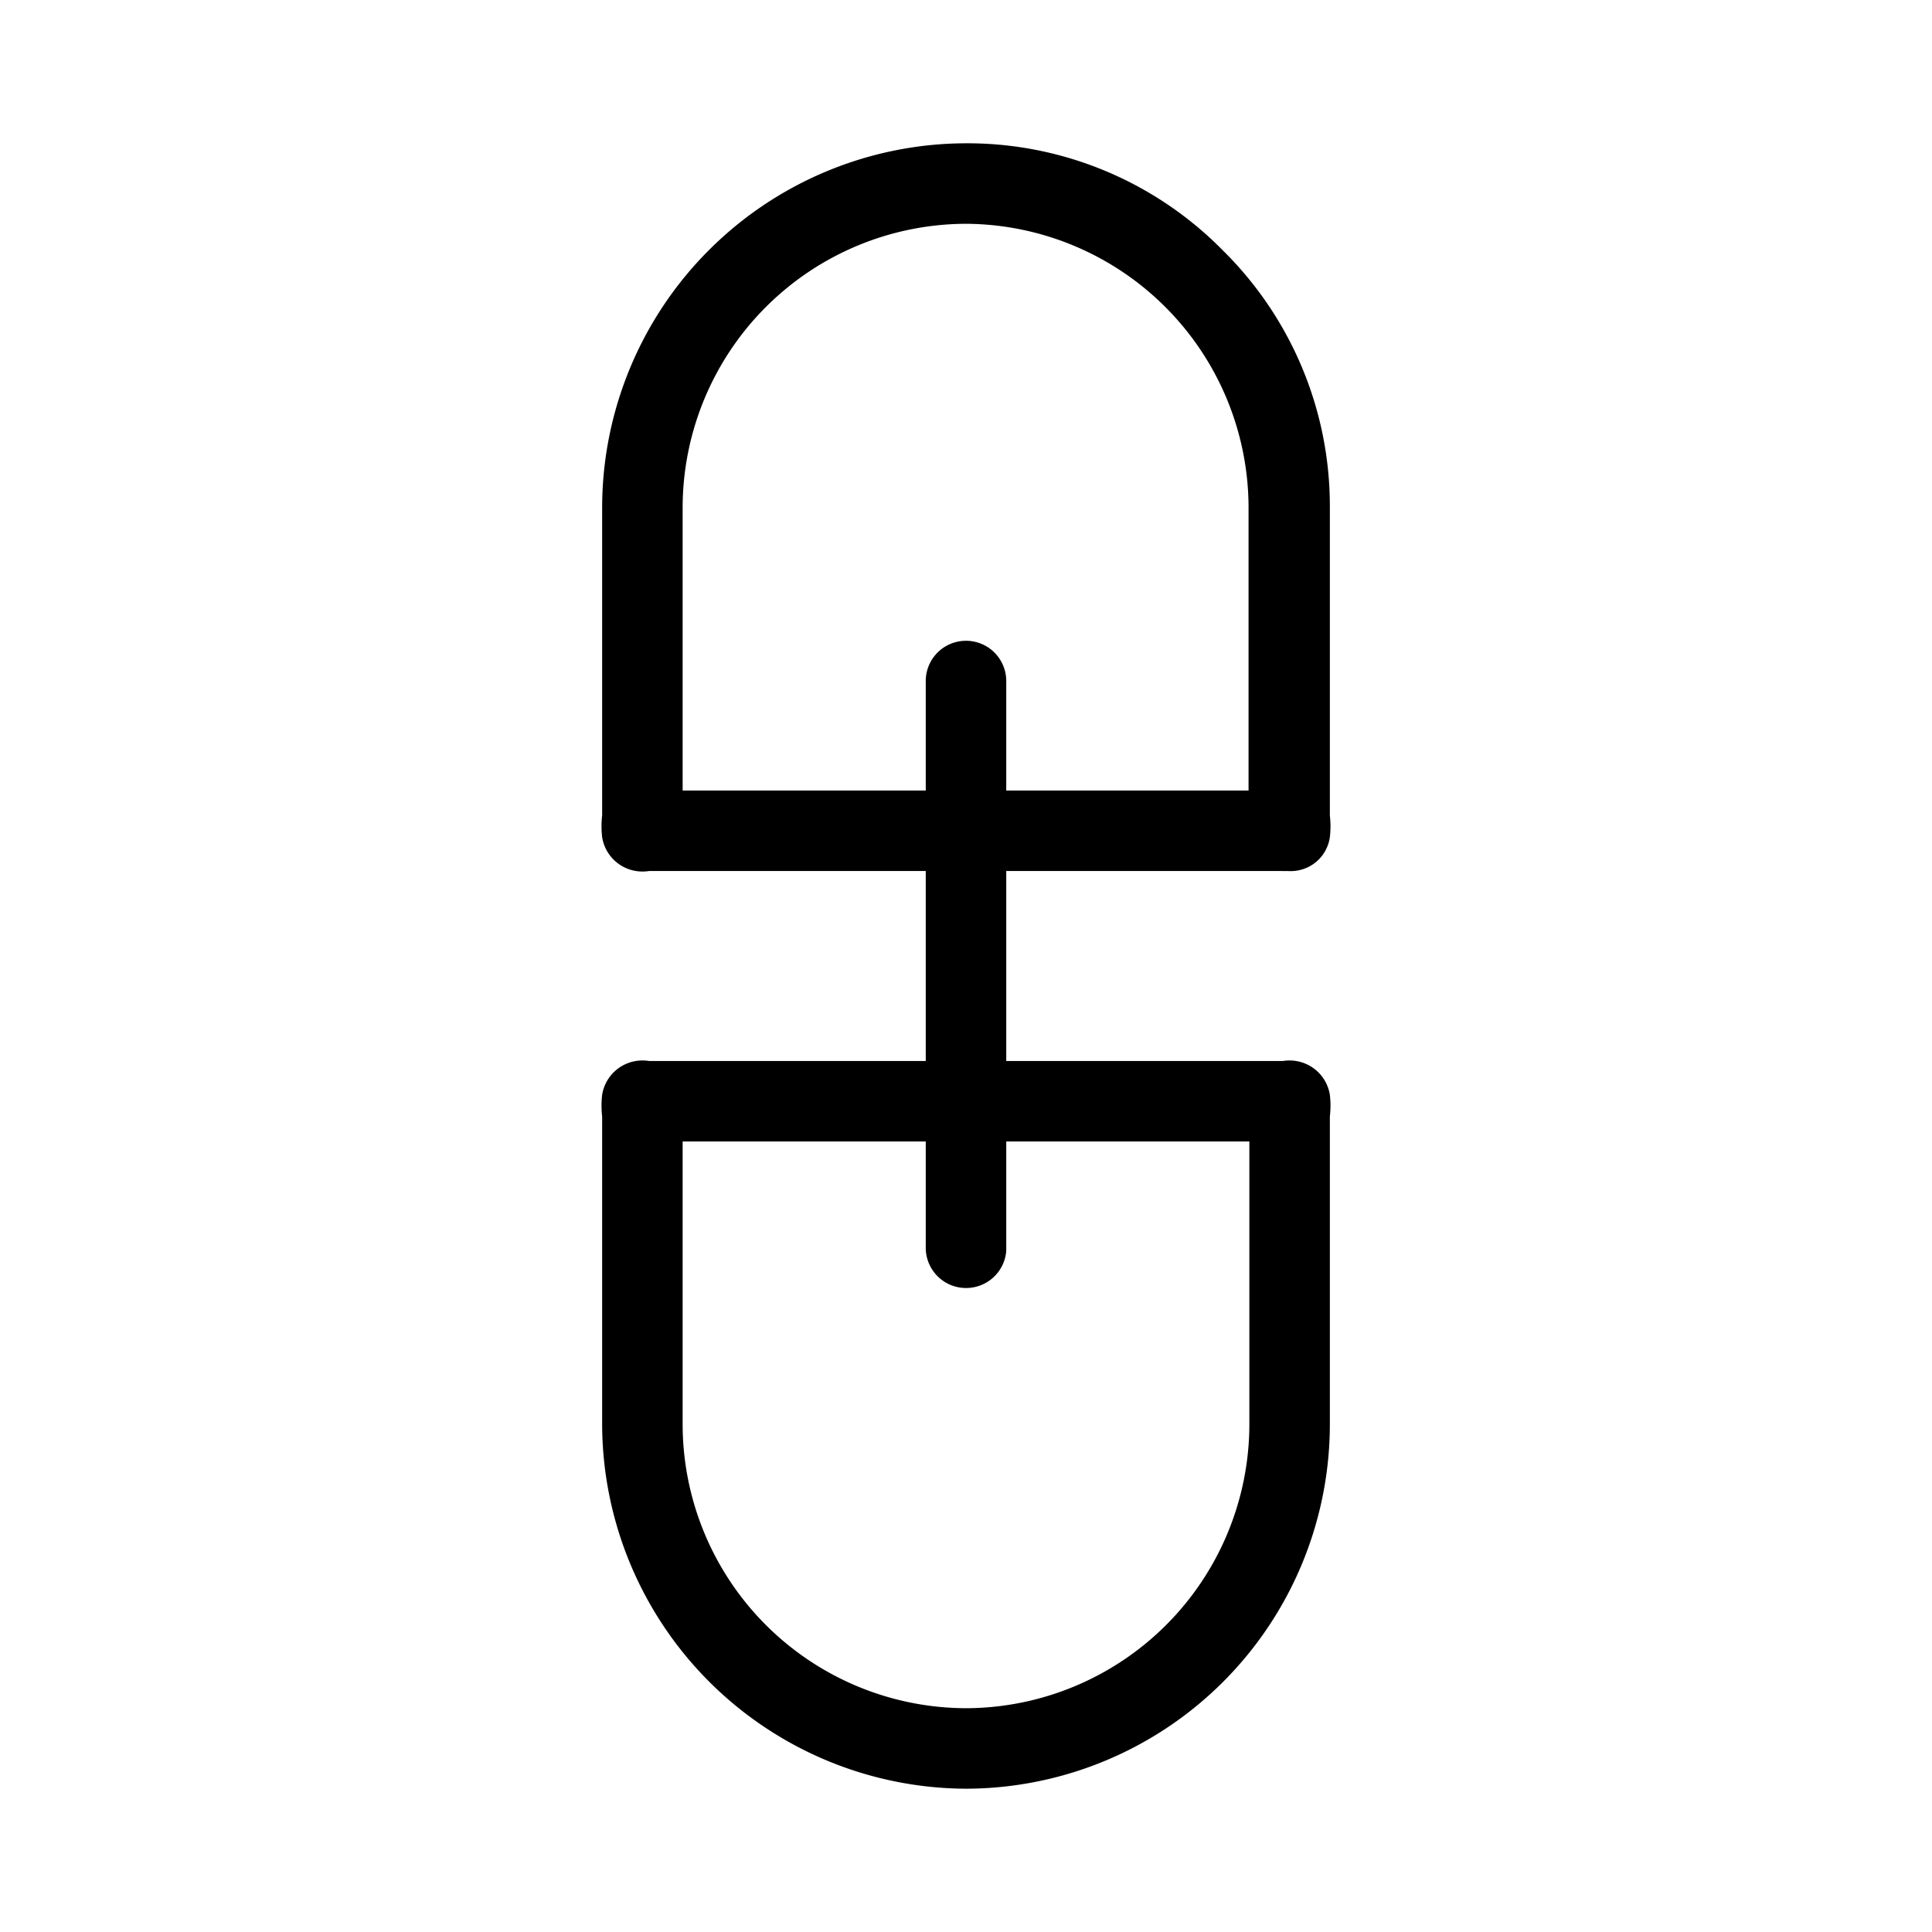 <svg id="Layer_1" data-name="Layer 1" xmlns="http://www.w3.org/2000/svg" xmlns:xlink="http://www.w3.org/1999/xlink" viewBox="0 0 24 24"><defs><style>.cls-1{fill:none;}.cls-2{clip-path:url(#clip-path);}</style><clipPath id="clip-path"><rect class="cls-1" x="-0.15" width="24" height="24"/></clipPath></defs><title>link-alt</title><g class="cls-2"><path d="M16,10.82h-.08a.5.5,0,0,1-.41-.58V6.3A3.53,3.53,0,0,0,12,2.78,3.53,3.53,0,0,0,8.48,6.3v3.94a.5.5,0,1,1-1,.16,1.18,1.18,0,0,1,0-.27V6.3A4.53,4.53,0,0,1,12,1.78a4.45,4.45,0,0,1,3.19,1.33A4.46,4.46,0,0,1,16.52,6.3v3.83a1.18,1.18,0,0,1,0,.27A.49.49,0,0,1,16,10.82Z"/><path d="M16,10.82H8a.5.5,0,0,1-.5-.5.5.5,0,0,1,.5-.5h8a.5.5,0,0,1,.5.5A.5.5,0,0,1,16,10.82Z"/><path d="M12,22.22A4.54,4.54,0,0,1,7.48,17.7V13.87a1.18,1.18,0,0,1,0-.27.5.5,0,1,1,1,.16V17.7A3.53,3.53,0,0,0,12,21.22a3.53,3.53,0,0,0,3.52-3.52V13.76a.5.5,0,1,1,1-.16,1.18,1.18,0,0,1,0,.27V17.7A4.53,4.53,0,0,1,12,22.22Z"/><path d="M16,14.18H8a.5.5,0,0,1-.5-.5.5.5,0,0,1,.5-.5h8a.5.5,0,0,1,.5.5A.5.5,0,0,1,16,14.18Z"/><path d="M12,16a.5.5,0,0,1-.5-.5V8.46a.5.5,0,1,1,1,0v7.08A.5.5,0,0,1,12,16Z"/></g></svg>